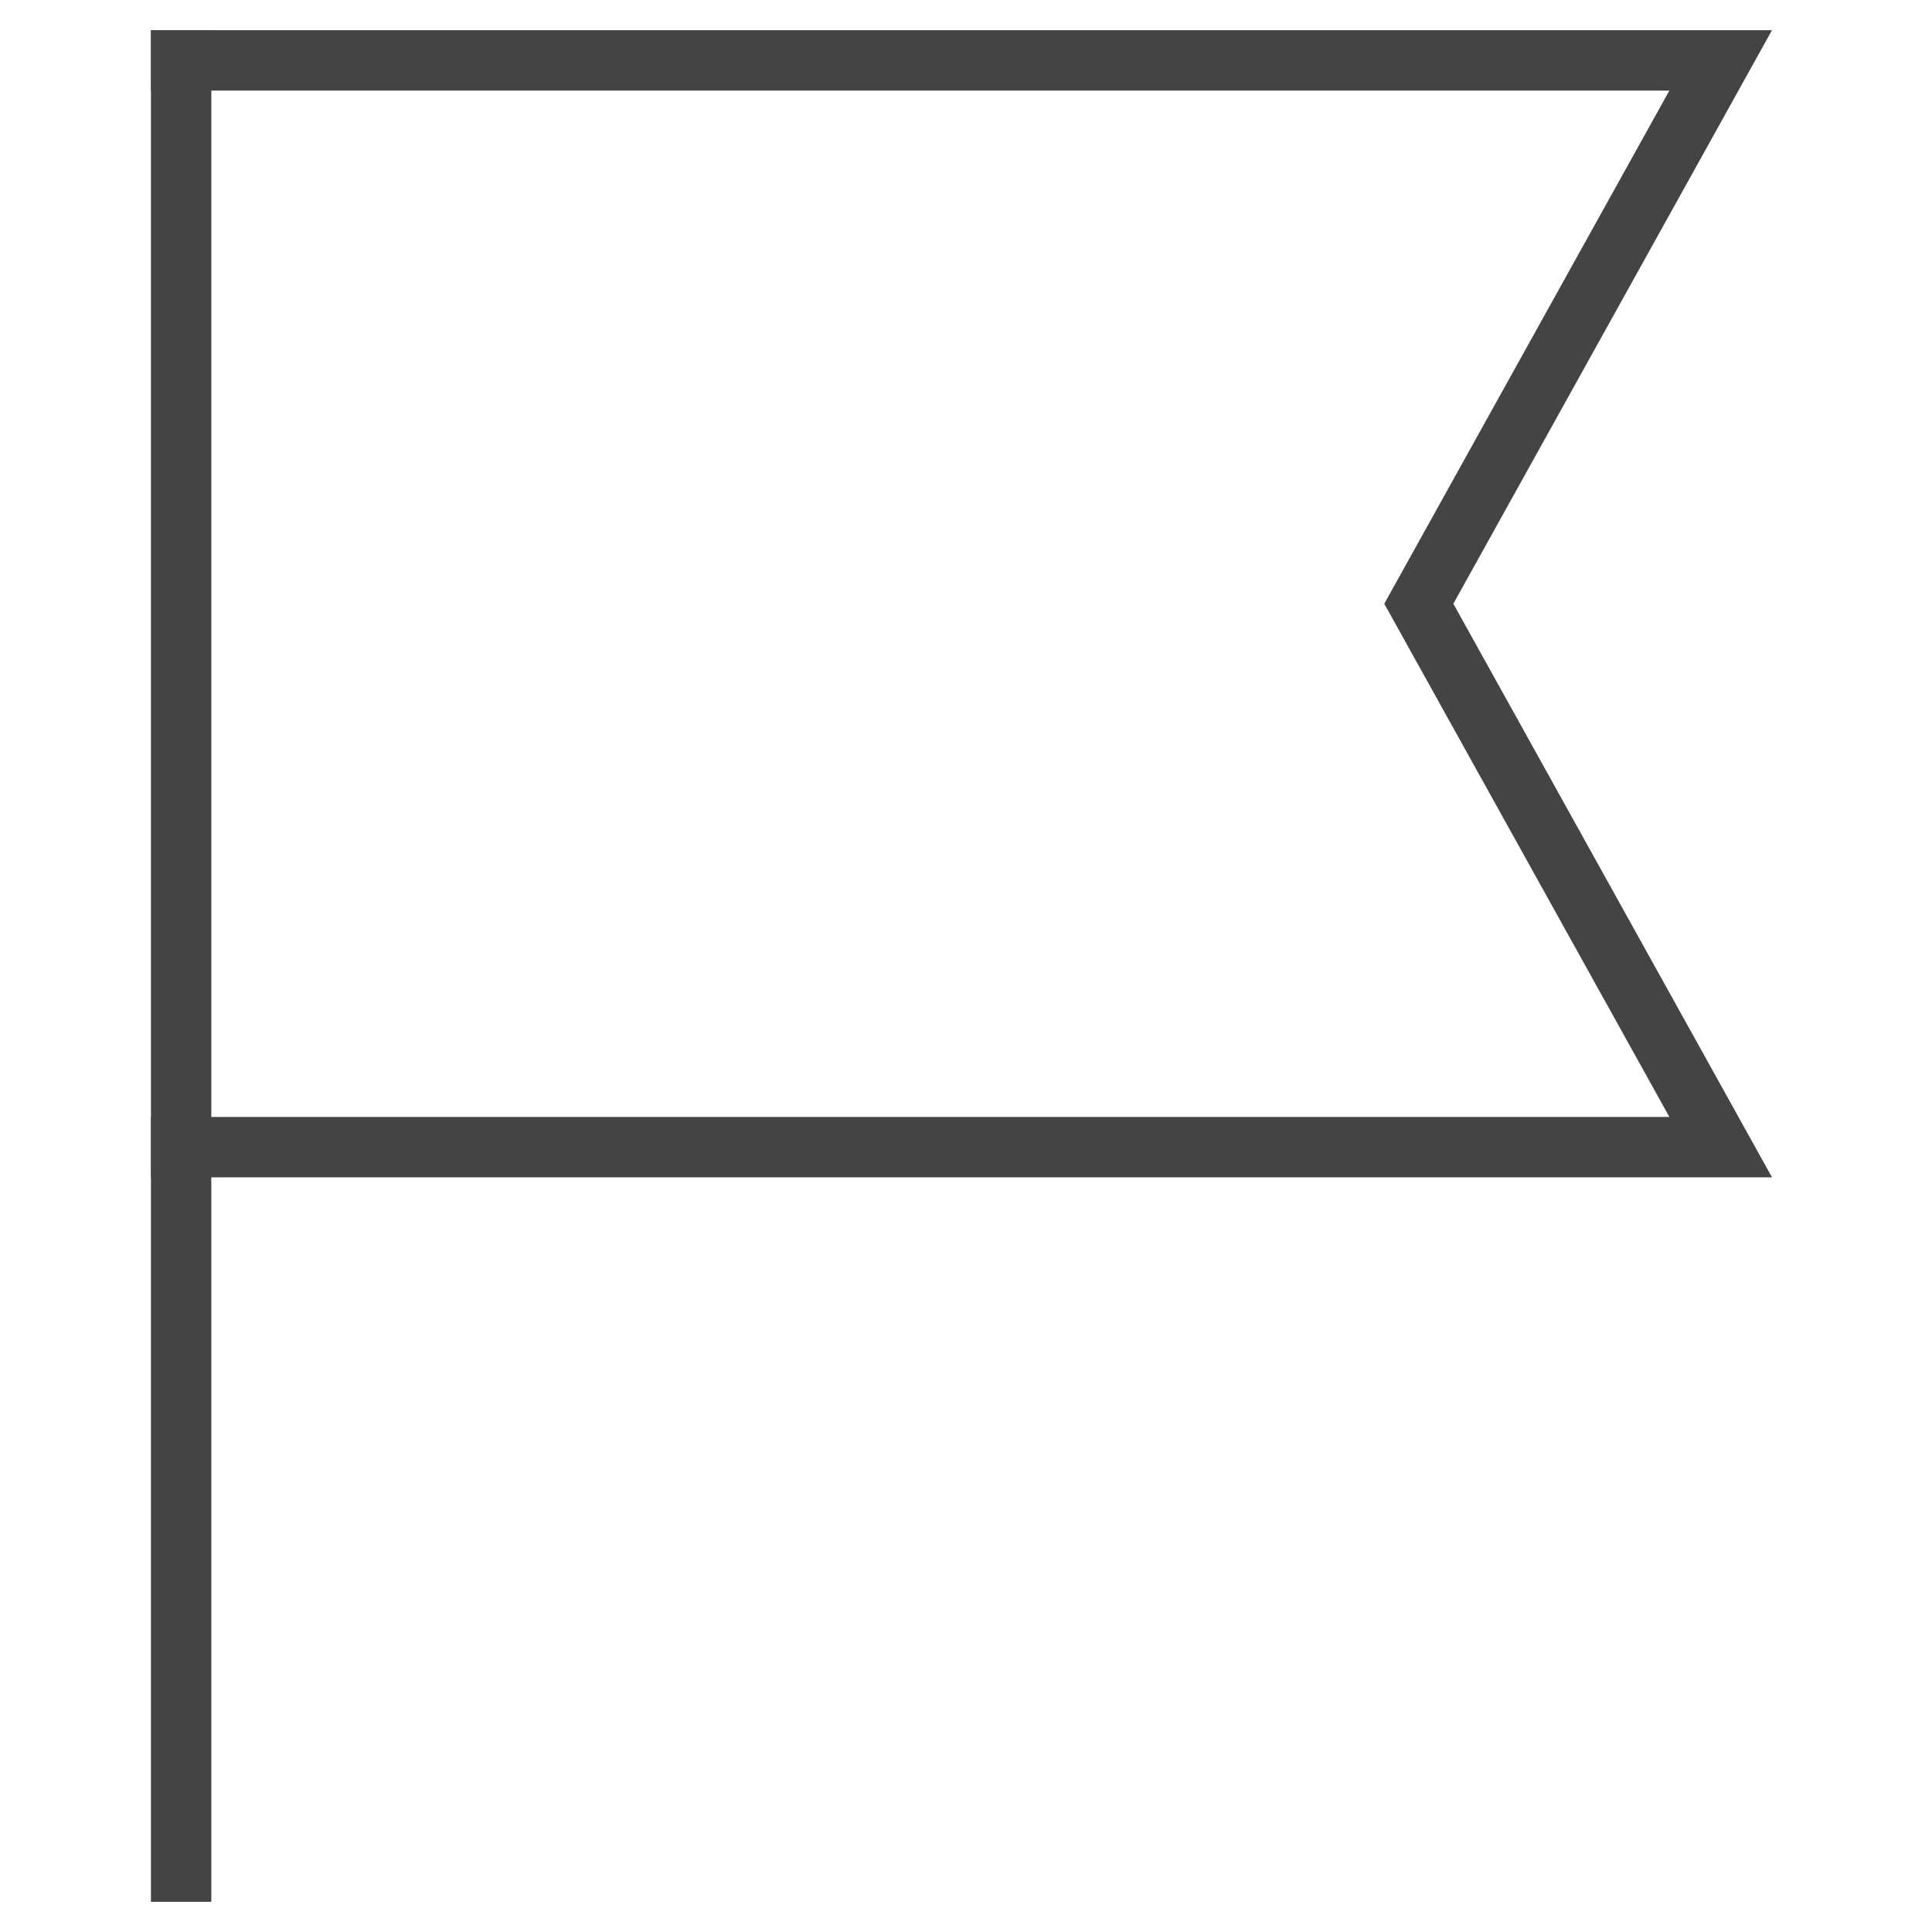 <svg version="1.1" xmlns="http://www.w3.org/2000/svg" xmlns:xlink="http://www.w3.org/1999/xlink" x="0px" y="0px" viewBox="0 0 64 64" xml:space="preserve" width="64" height="64"><g class="nc-icon-wrapper"><line fill="none" stroke="#444444" stroke-width="2" stroke-linecap="square" stroke-miterlimit="10" x1="6" y1="2" x2="6" y2="62" stroke-linejoin="miter"></line> <polyline fill="none" stroke="#444444" stroke-width="2" stroke-linecap="square" stroke-miterlimit="10" points="6,2 57,2 47,20 57,38 6,38 " stroke-linejoin="miter"></polyline></g></svg>